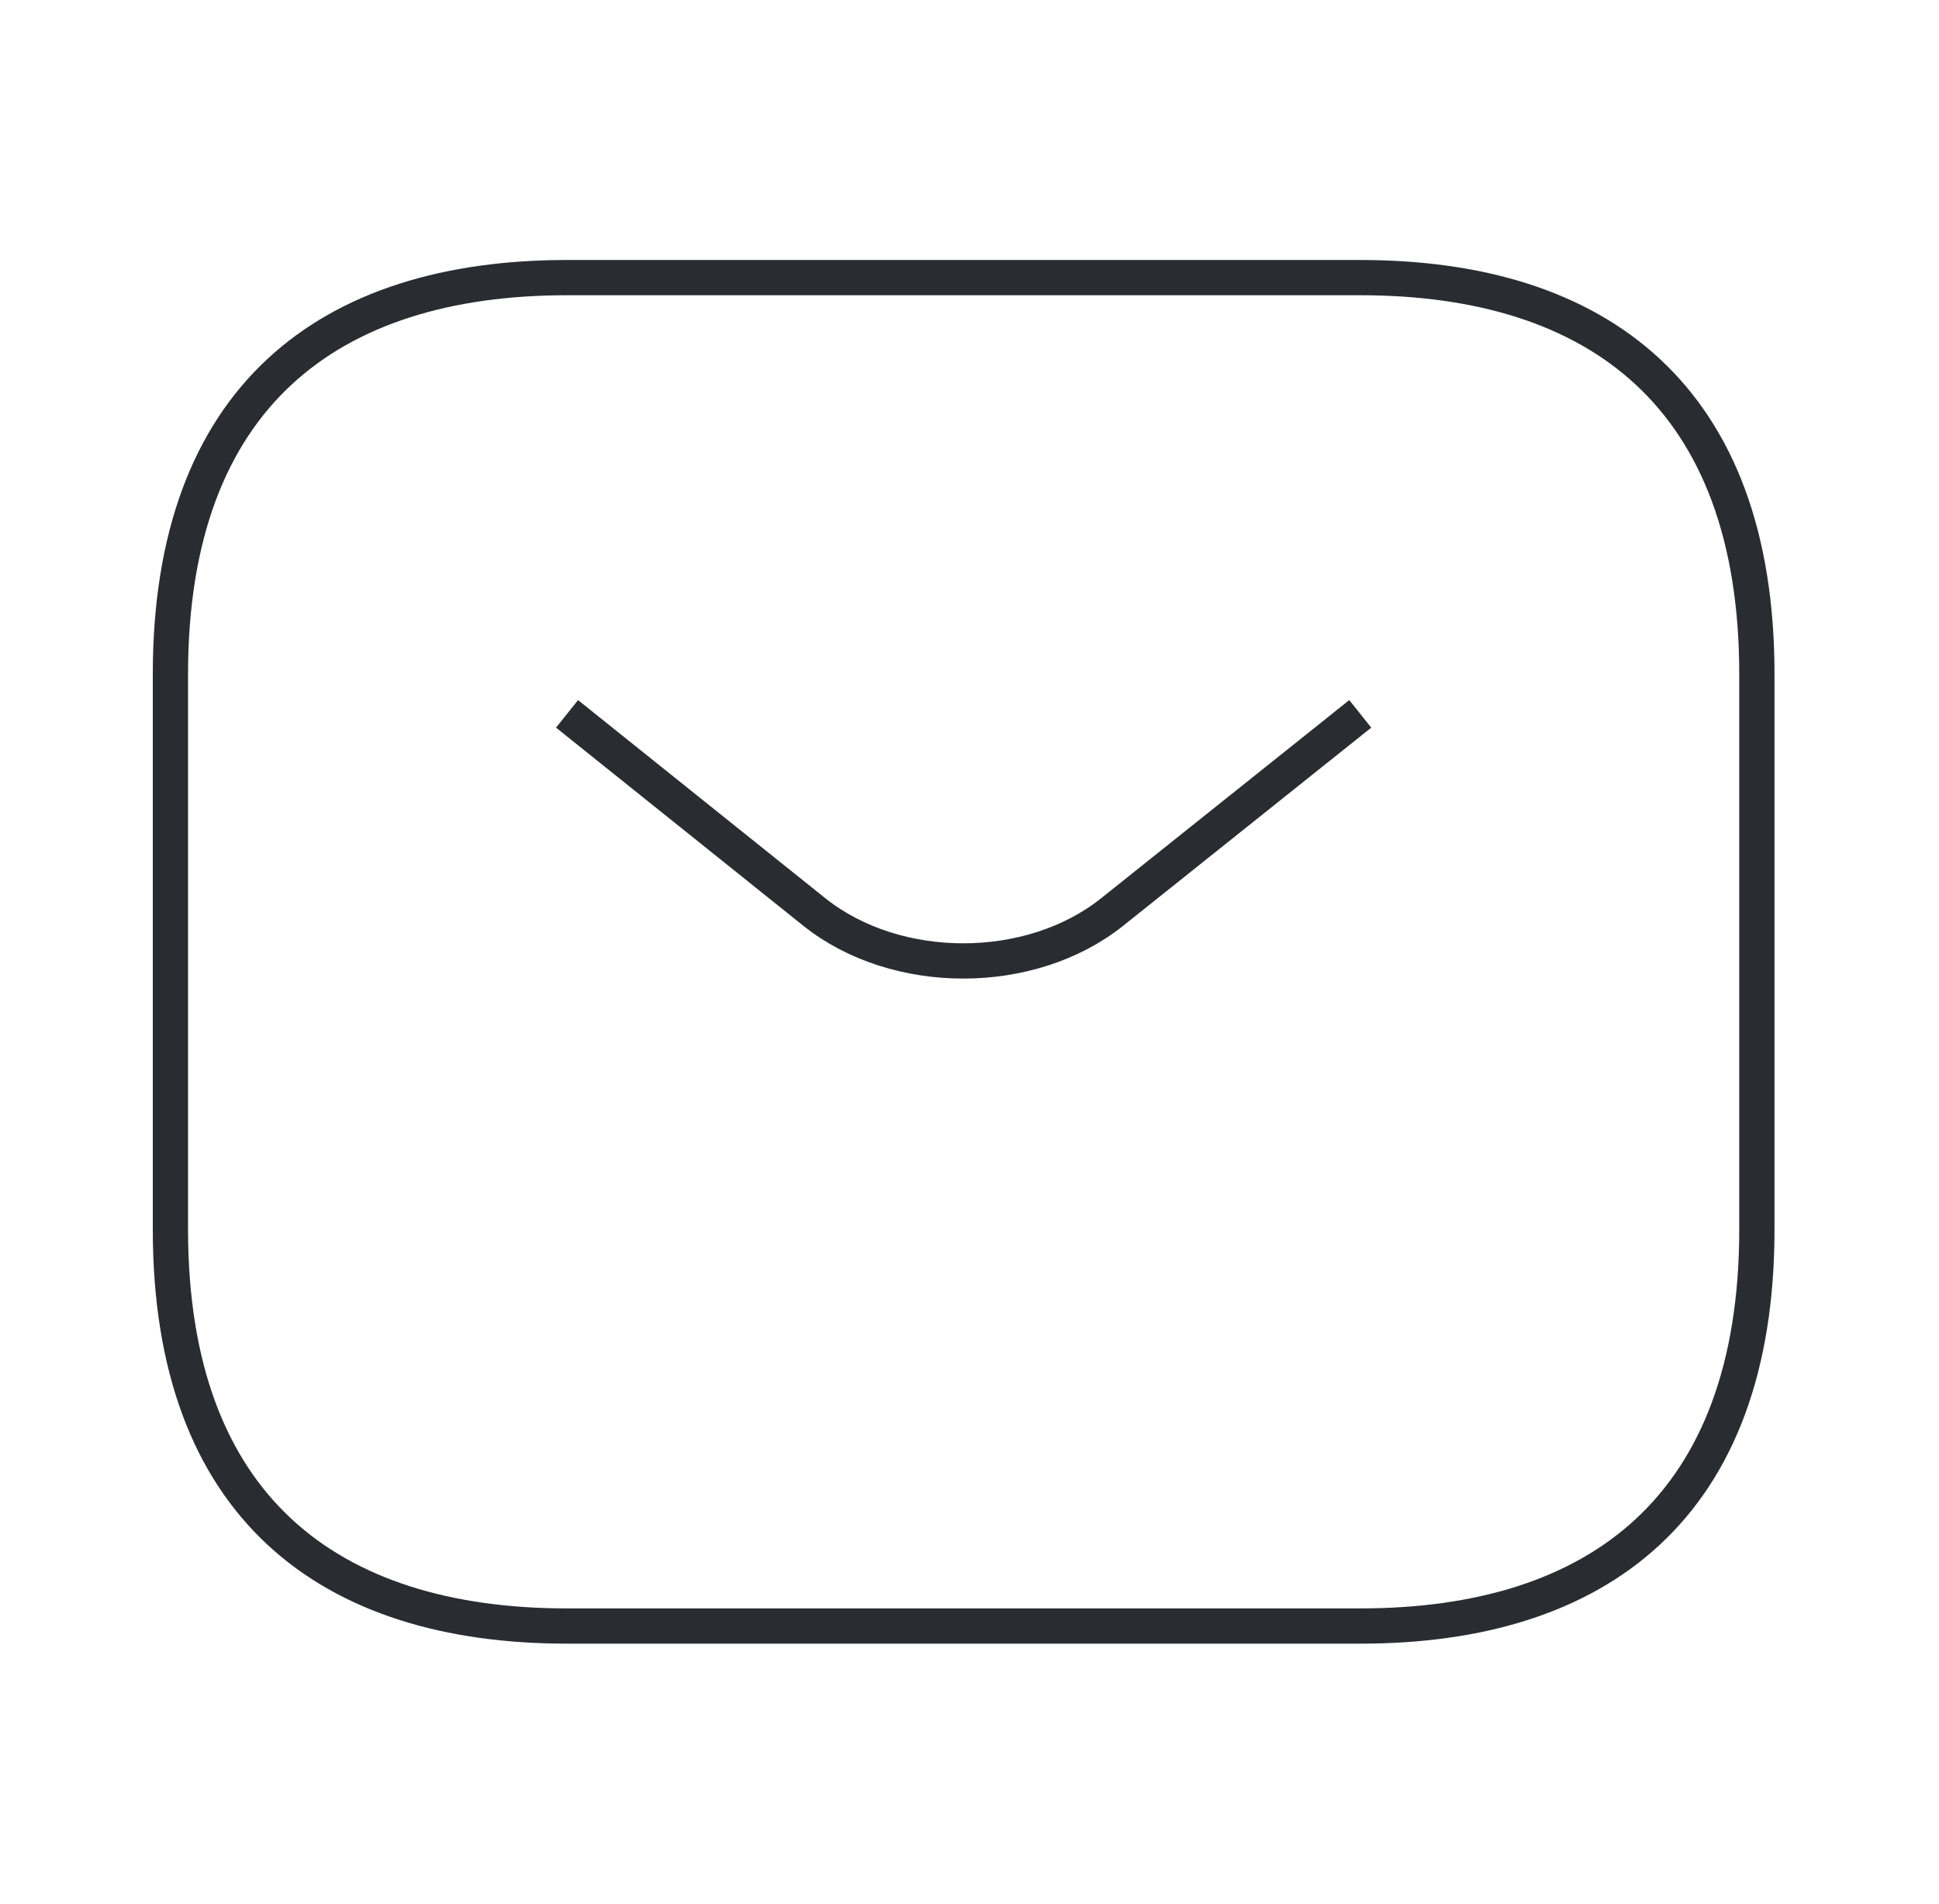 <svg width="55" height="54" viewBox="0 0 55 54" fill="none" xmlns="http://www.w3.org/2000/svg">
<path d="M38.584 46.125H16.084C9.334 46.125 4.834 42.75 4.834 34.875V19.125C4.834 11.25 9.334 7.875 16.084 7.875H38.584C45.334 7.875 49.834 11.25 49.834 19.125V34.875C49.834 42.75 45.334 46.125 38.584 46.125Z" stroke="#292D32" strokeWidth="2.5" strokeMiterlimit="10" strokeLinecap="round" strokeLinejoin="round"/>
<path d="M38.584 20.25L31.541 25.875C29.224 27.72 25.422 27.72 23.104 25.875L16.084 20.25" stroke="#292D32" strokeWidth="2.5" strokeMiterlimit="10" strokeLinecap="round" strokeLinejoin="round"/>
</svg>
